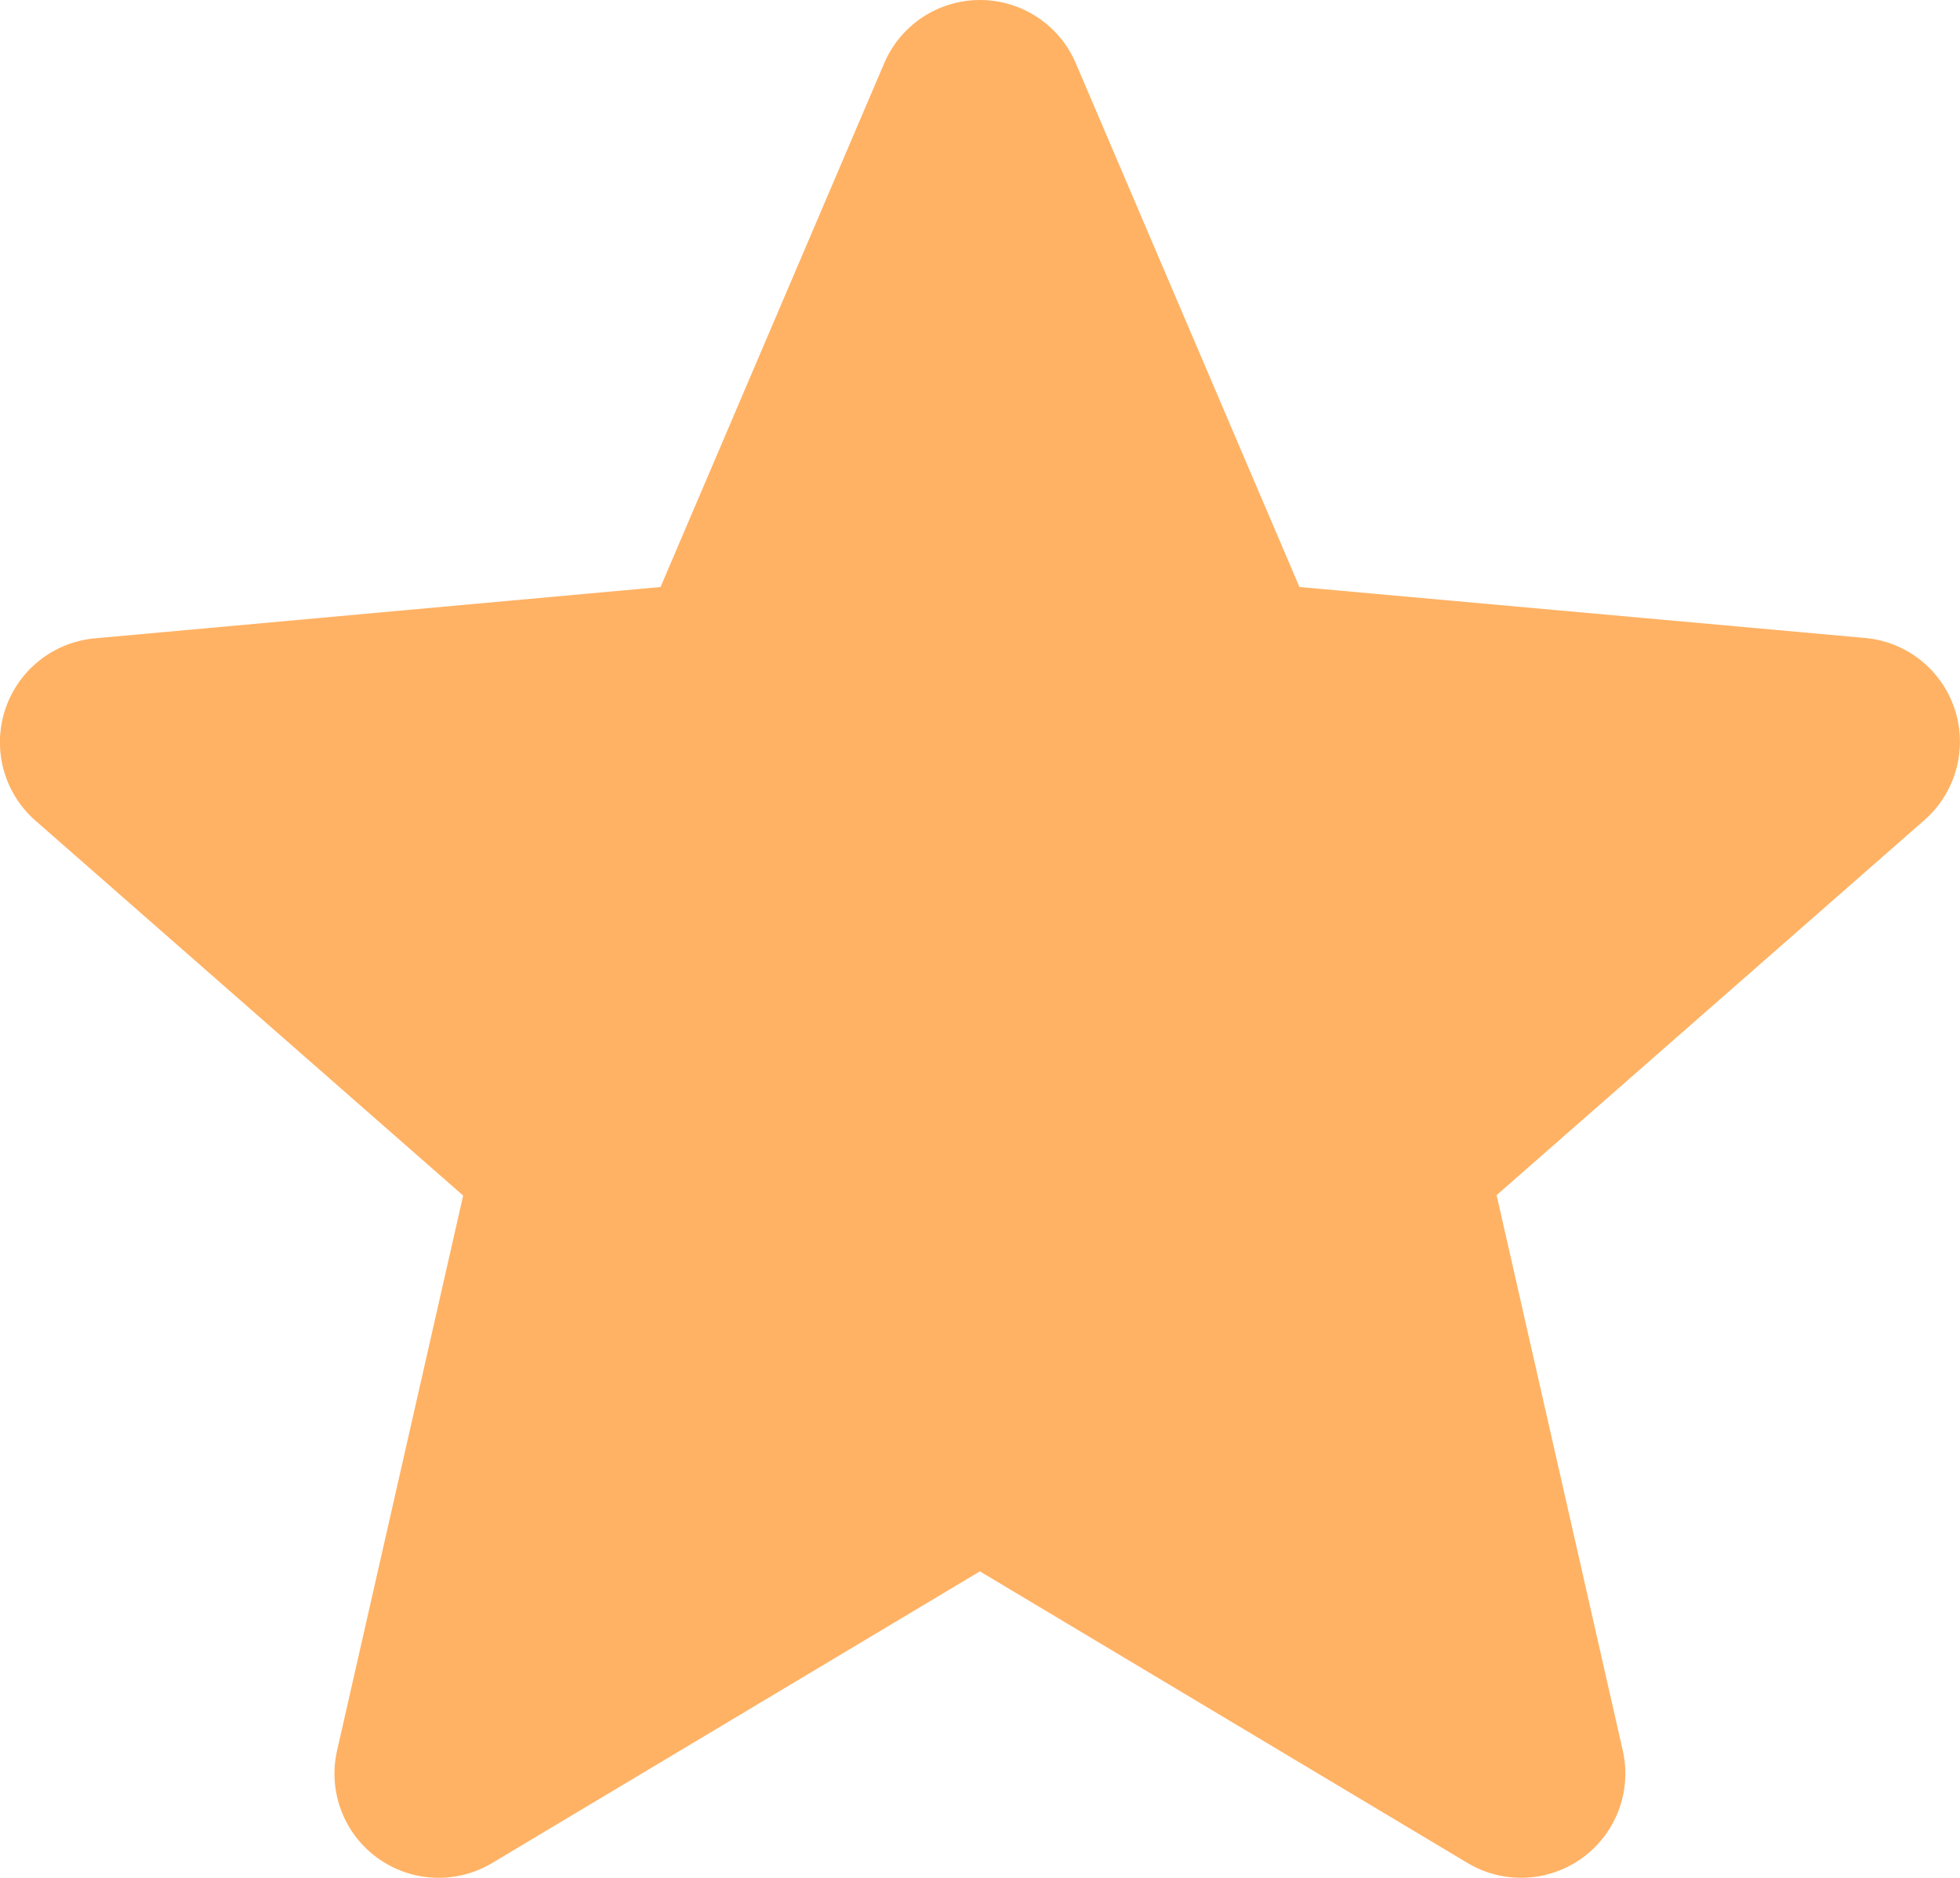 <svg xmlns="http://www.w3.org/2000/svg" width="25.717" height="24.645" viewBox="0 0 25.717 24.645">
  <path id="star" d="M25.649,9.808a1.365,1.365,0,0,0-1.175-.939L17.05,8.2,14.116,1.327a1.367,1.367,0,0,0-2.515,0L8.667,8.2l-7.425.674a1.369,1.369,0,0,0-.777,2.392l5.612,4.921L4.423,23.469a1.367,1.367,0,0,0,2.034,1.478l6.4-3.828,6.4,3.828a1.368,1.368,0,0,0,2.035-1.478l-1.655-7.288,5.612-4.921a1.369,1.369,0,0,0,.4-1.453ZM12.981,21.045" transform="translate(0 -0.496)" fill="#ffb264"/>
</svg>
